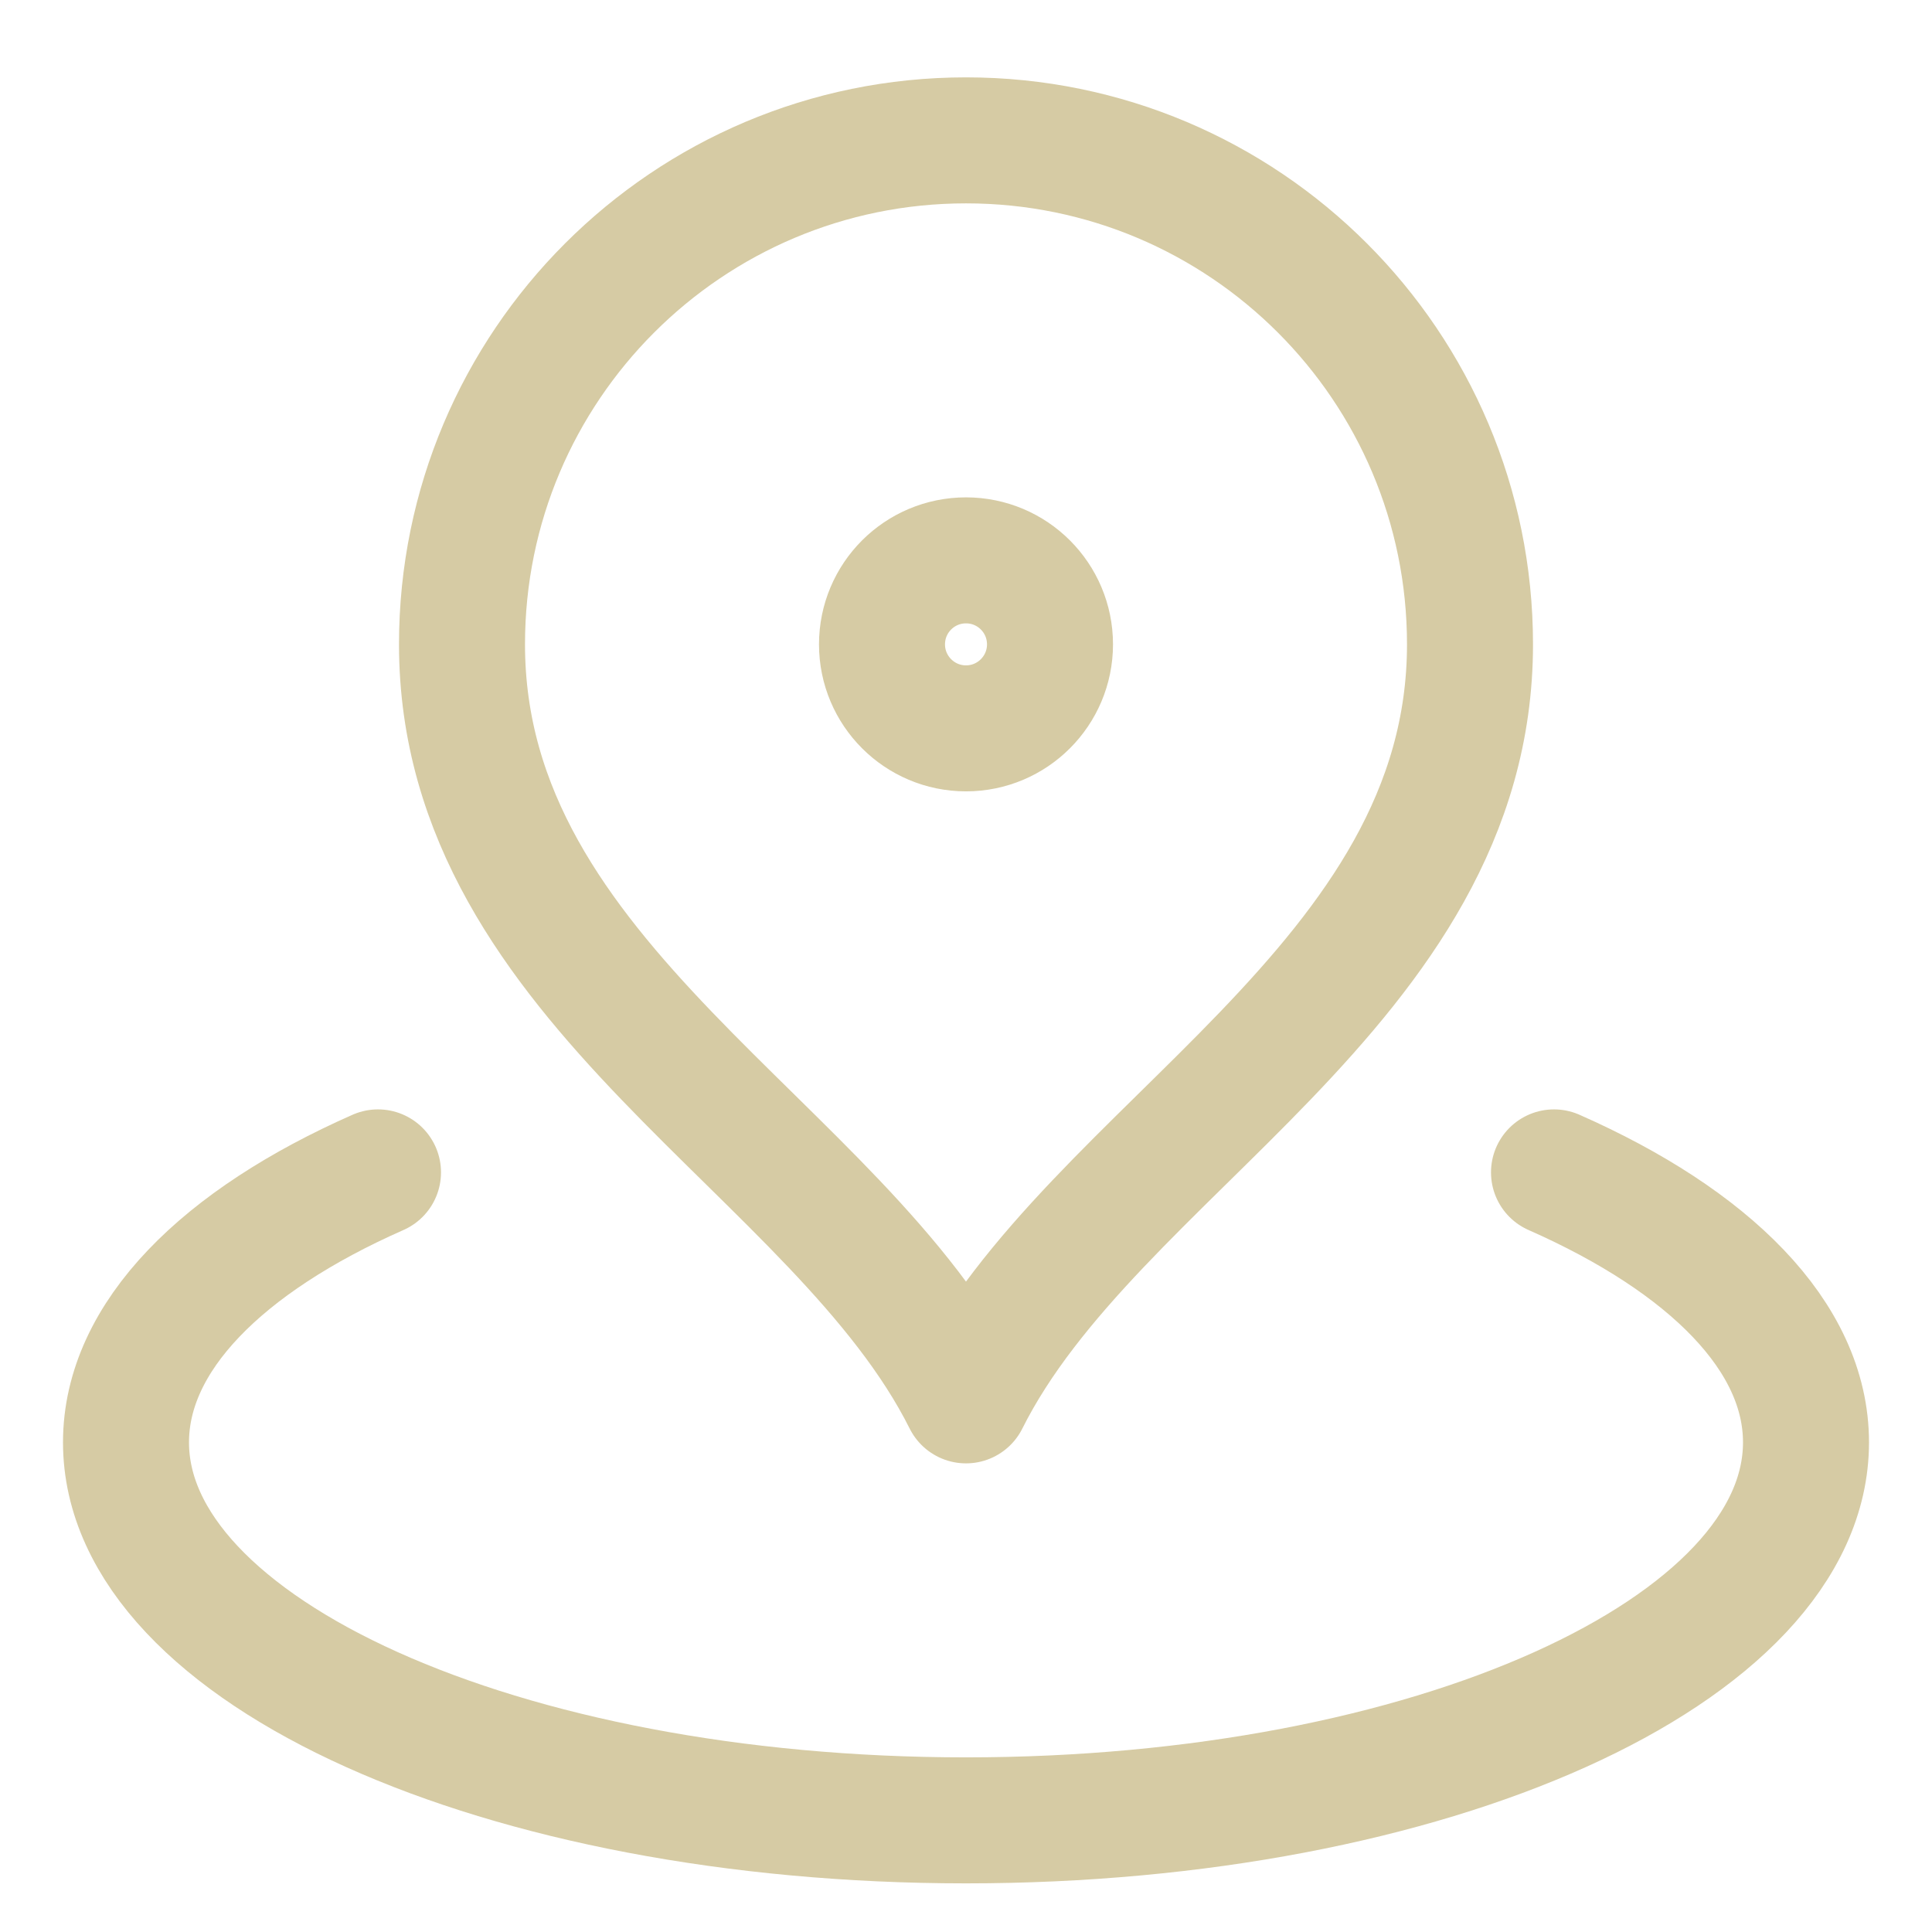 <svg width="23" height="23" viewBox="0 0 23 23" fill="none" xmlns="http://www.w3.org/2000/svg">
<path d="M18.5 13.957C20.351 14.774 21.5 15.912 21.5 17.171C21.5 19.656 17.023 21.671 11.5 21.671C5.977 21.671 1.5 19.656 1.5 17.171C1.5 15.912 2.649 14.774 4.5 13.957M5.5 7.671C5.5 11.734 10 13.671 11.5 16.671C13 13.671 17.5 11.734 17.5 7.671C17.5 4.357 14.814 1.671 11.5 1.671C8.186 1.671 5.5 4.357 5.5 7.671ZM10.5 7.671C10.5 8.223 10.948 8.671 11.5 8.671C12.052 8.671 12.5 8.223 12.5 7.671C12.5 7.118 12.052 6.671 11.5 6.671C10.948 6.671 10.5 7.118 10.5 7.671Z" stroke="#D6CBA4" stroke-width="1.5" stroke-linecap="round" stroke-linejoin="round"/>
</svg>
